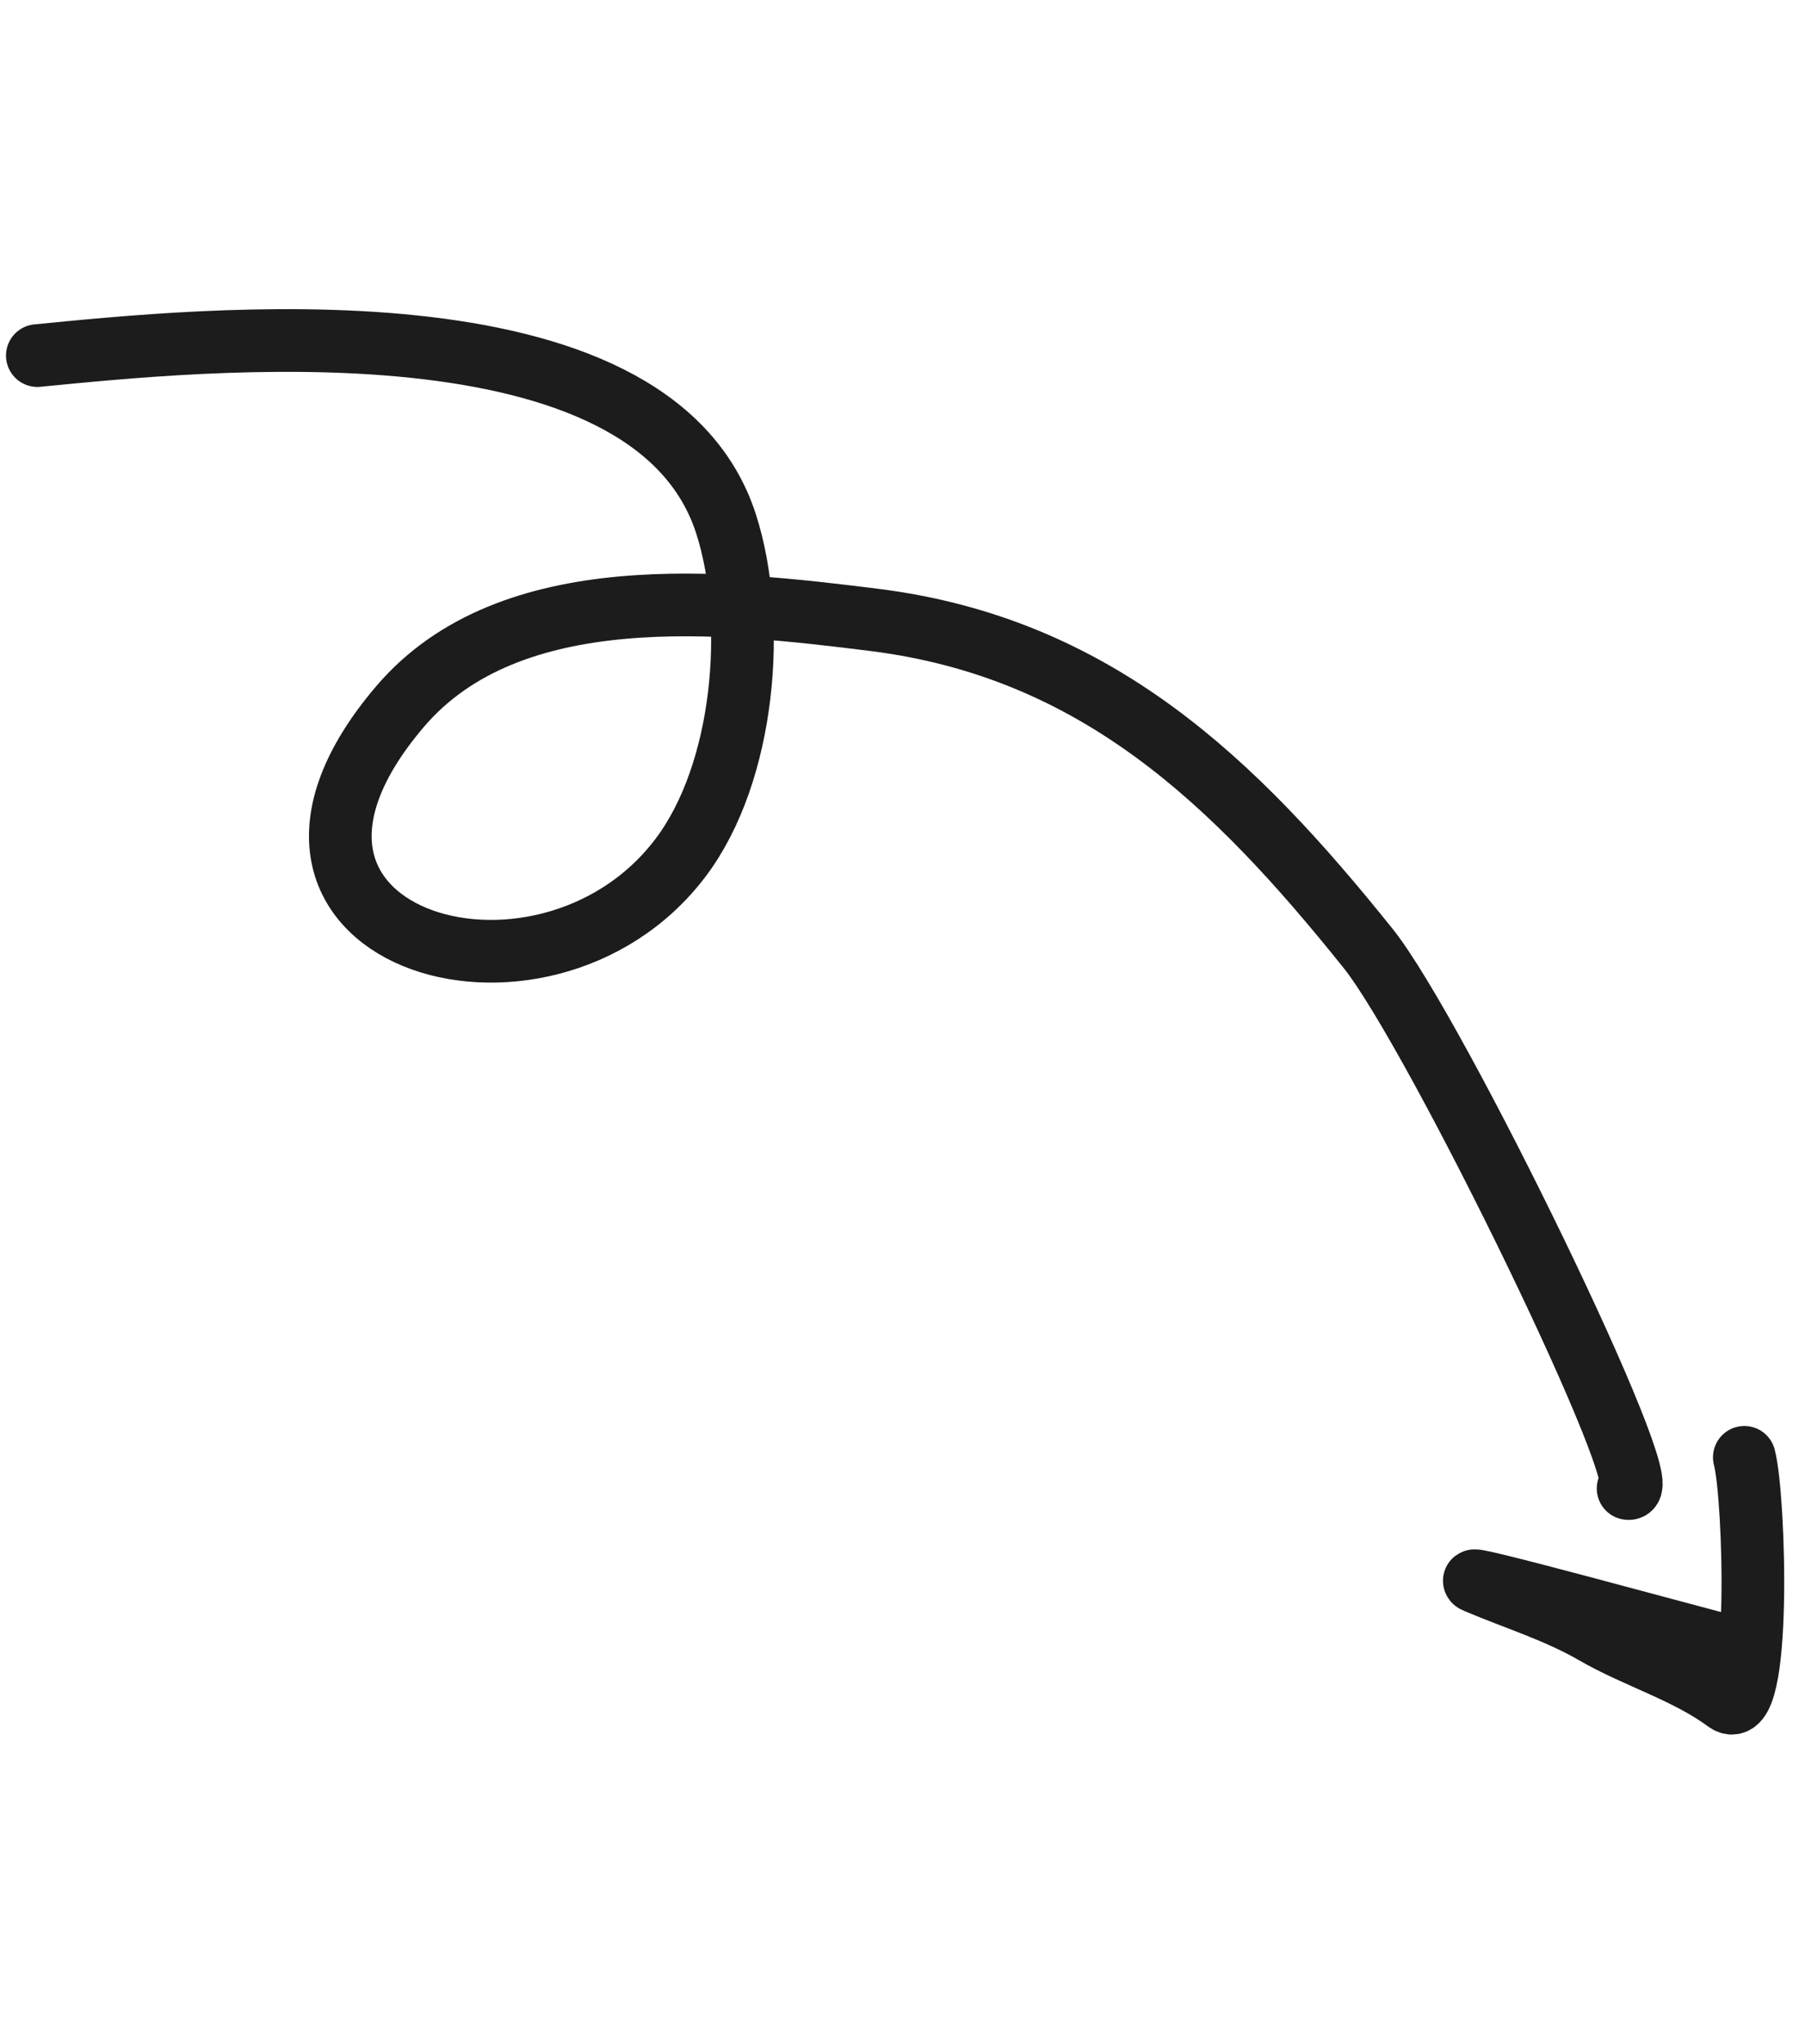 <svg width="144" height="163" viewBox="0 0 144 163" fill="none" xmlns="http://www.w3.org/2000/svg">
<path d="M2.979 28.358C15.708 27.125 51.982 23.192 57.936 41.819C60.413 49.57 59.428 61.612 54.292 68.403C43.263 82.987 16.252 74.709 31.919 56.343C40.706 46.043 57.709 47.932 69.731 49.435C87.452 51.652 98.465 62.315 109.142 75.629C114.565 82.39 132.486 119.239 129.887 118.706" stroke="#1C1C1C" stroke-width="5" stroke-linecap="round"/>
<path d="M138.254 131.387C135.6 130.745 115.438 125.178 117.81 126.179C120.914 127.491 124.251 128.522 127.172 130.211C130.629 132.209 134.534 133.304 137.745 135.668C140.562 137.743 139.995 119.338 139.16 116.221" stroke="#1C1C1C" stroke-width="5" stroke-linecap="round"/>
</svg>

